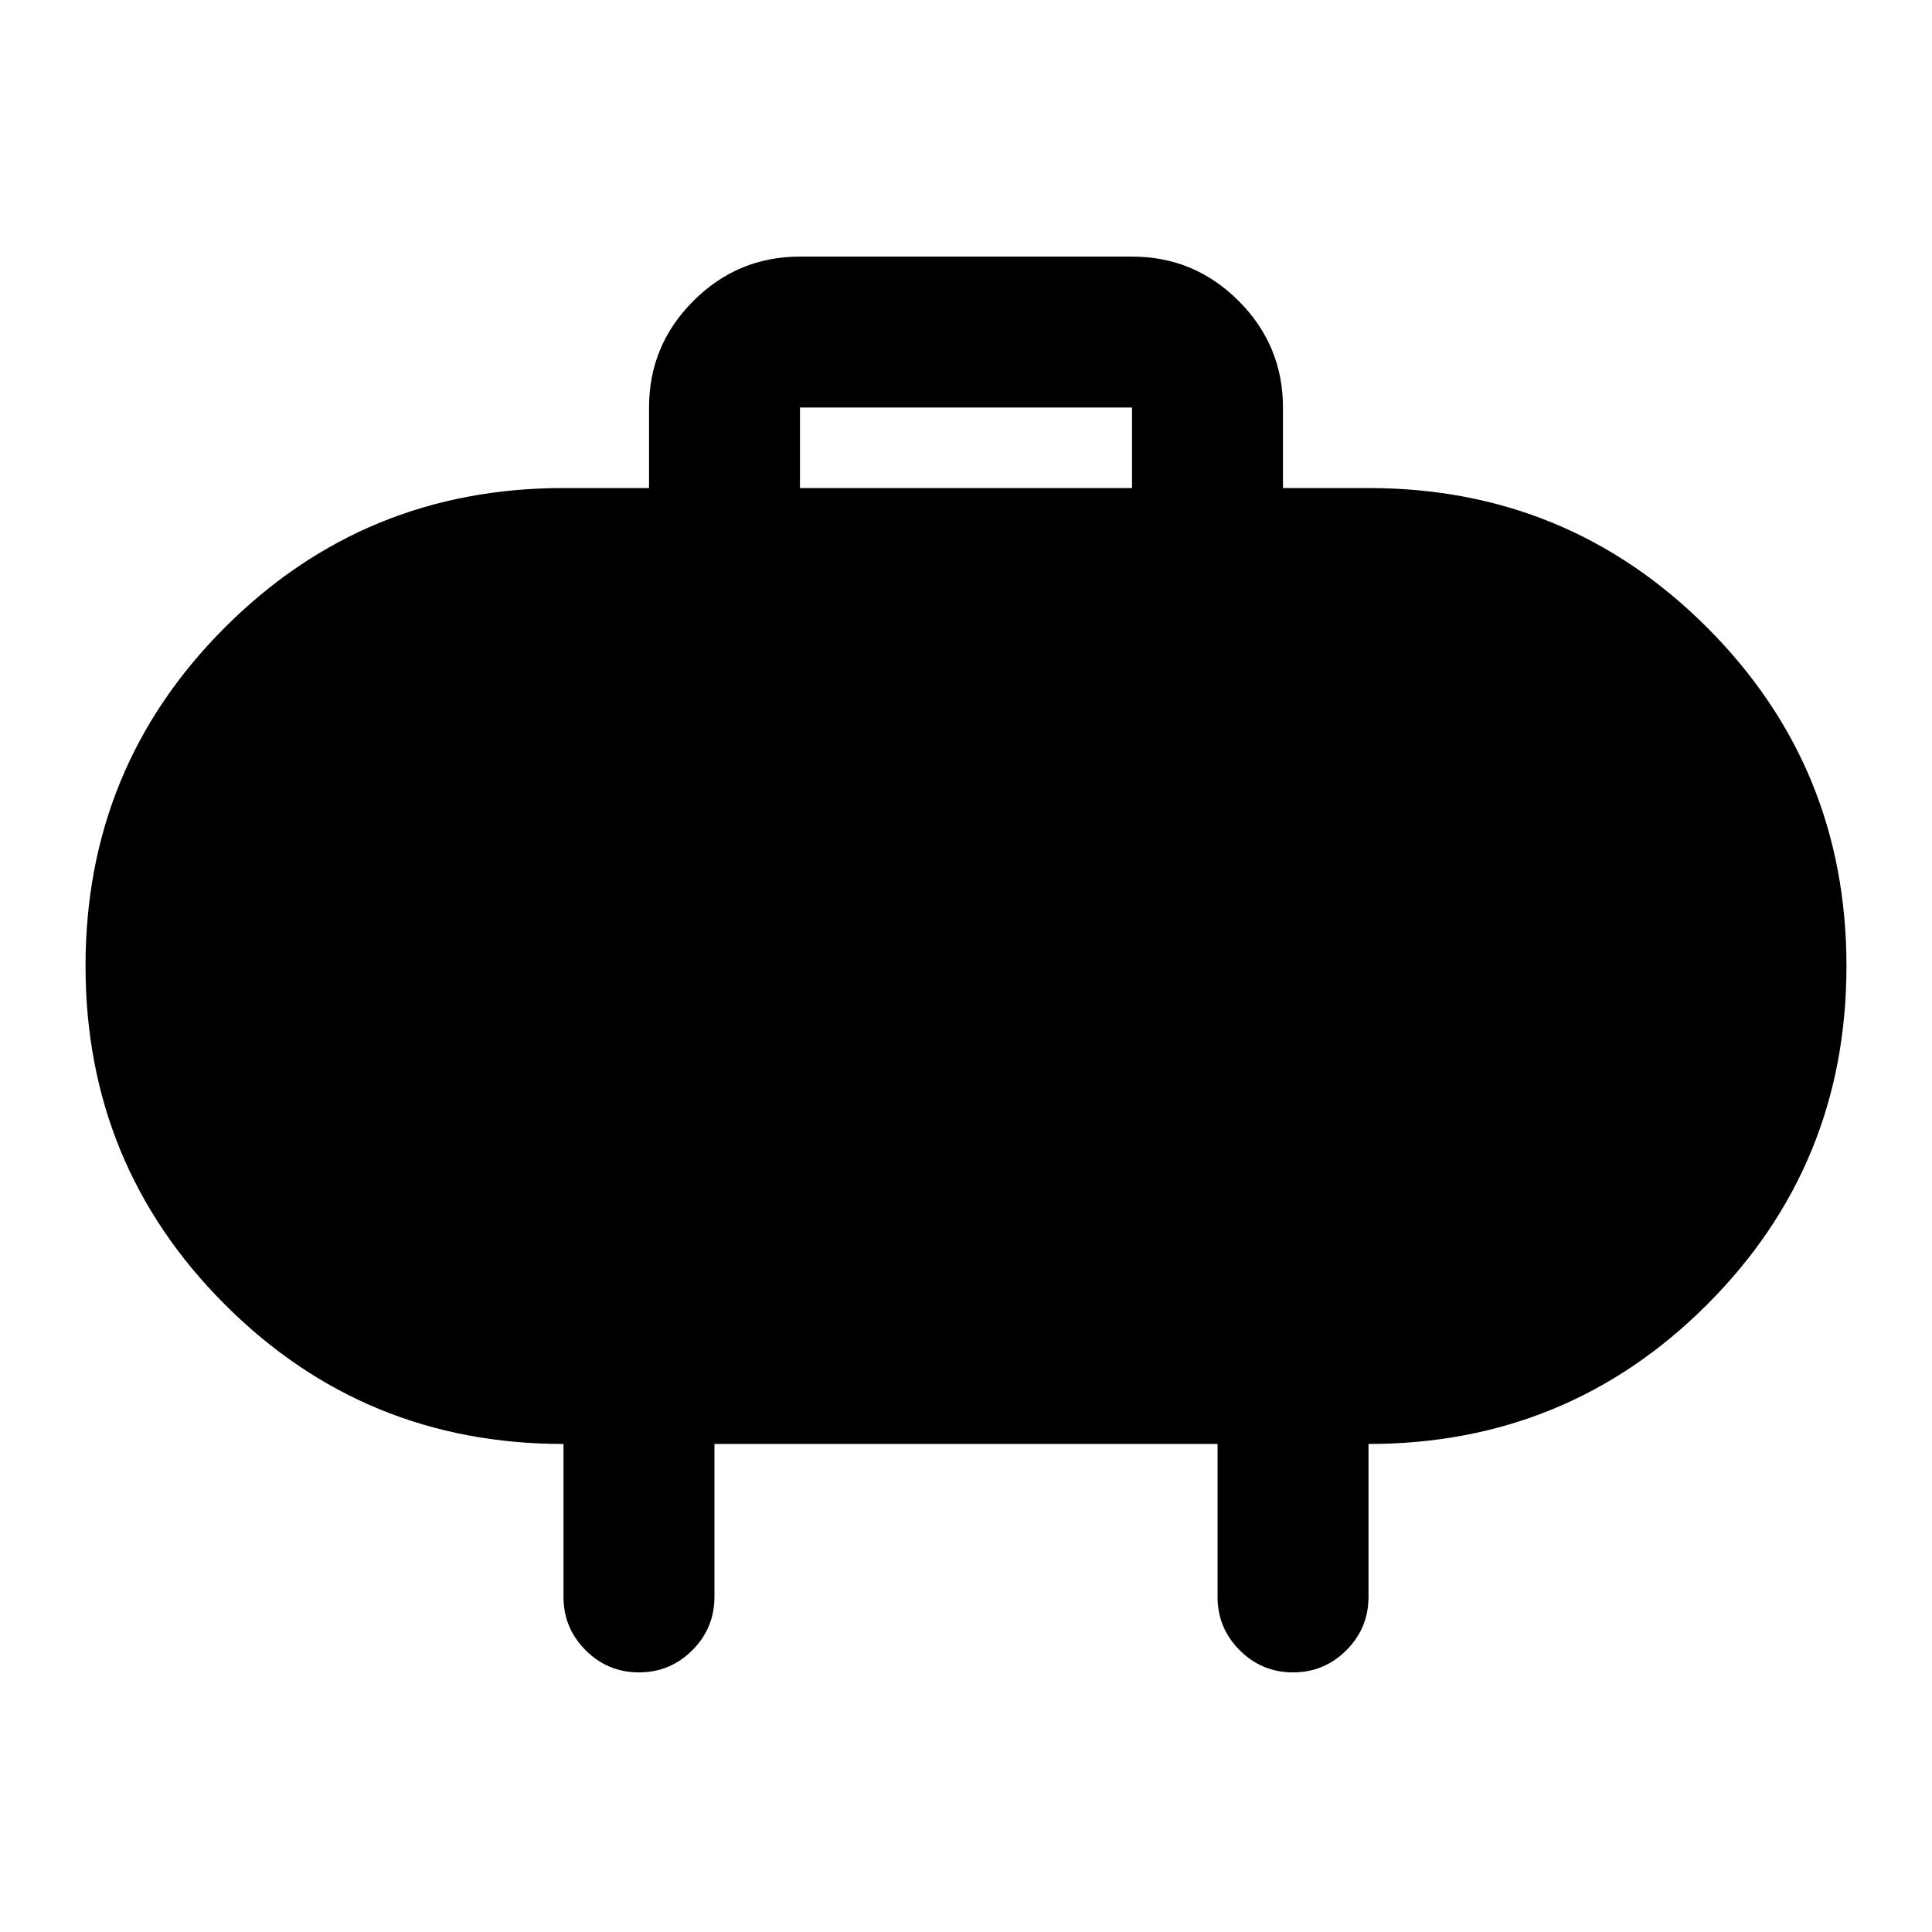 <svg xmlns="http://www.w3.org/2000/svg" height="24" viewBox="0 -960 960 960" width="24"><path d="M397.5-717.5h165v-40h-165v40Zm-42.5 475v76q0 15.5-11 26.5t-26.5 11q-15.5 0-26.5-11t-11-26.5v-76q-99 0-168.25-69.28T42.5-480.03q0-98.97 69.27-168.22T280-717.5h42.5v-40q0-30.94 22.03-52.97 22.03-22.03 52.97-22.03h165q30.94 0 52.97 22.03 22.03 22.03 22.03 52.97v40H680q98.96 0 168.23 69.28t69.27 168.25q0 98.97-69.27 168.22T680-242.5v76q0 15.5-11 26.5t-26.5 11q-15.5 0-26.5-11t-11-26.5v-76H355Z"/></svg>